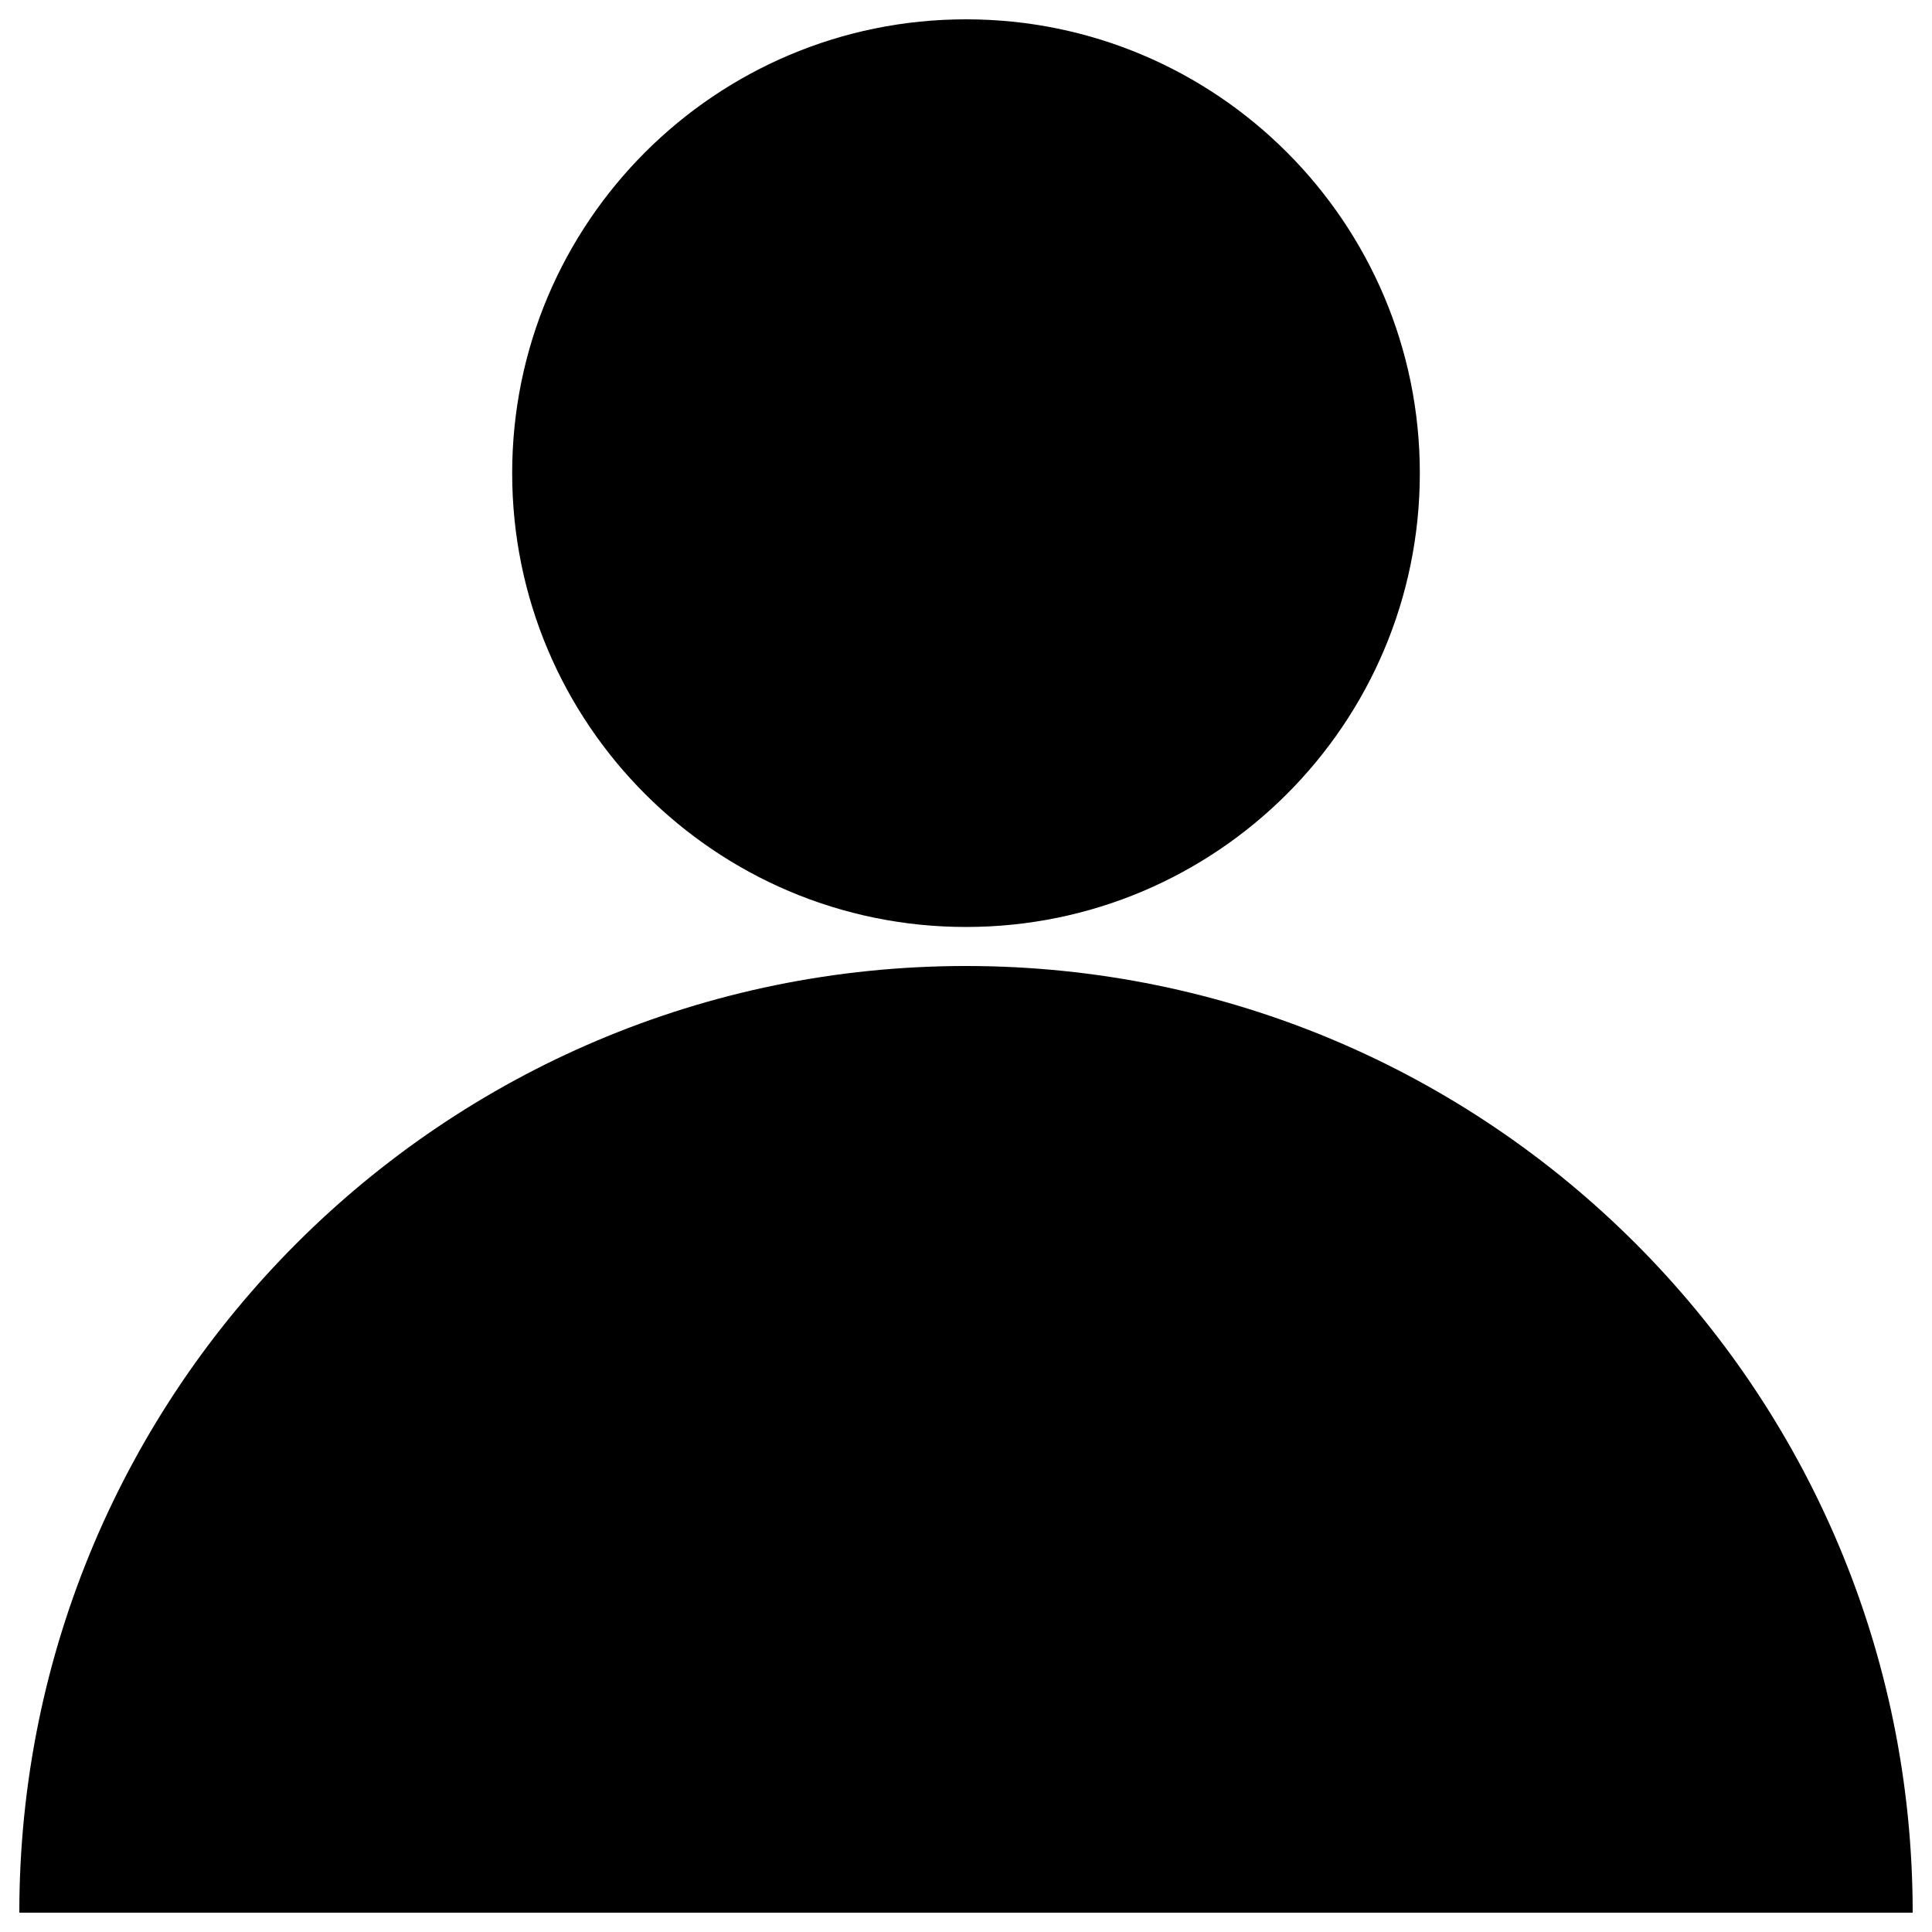 <?xml version="1.0" encoding="utf-8"?>
<!-- Svg Vector Icons : http://www.sfont.cn -->
<!DOCTYPE svg PUBLIC "-//W3C//DTD SVG 1.1//EN" "http://www.w3.org/Graphics/SVG/1.1/DTD/svg11.dtd">
<svg version="1.1" xmlns="http://www.w3.org/2000/svg" xmlns:xlink="http://www.w3.org/1999/xlink" x="0px" y="0px" viewBox="0 0 1000 1000" enable-background="new 0 0 1000 1000" xml:space="preserve">
<g><path d="M265.1,244.9c0,129.7,105.2,234.9,234.9,234.9s234.9-105.2,234.9-234.9C734.9,115.2,629.7,10,500,10S265.1,115.2,265.1,244.9z"/><path d="M500,500C229.4,500,10,719.4,10,990h980C990,719.4,770.6,500,500,500z"/></g>
</svg>